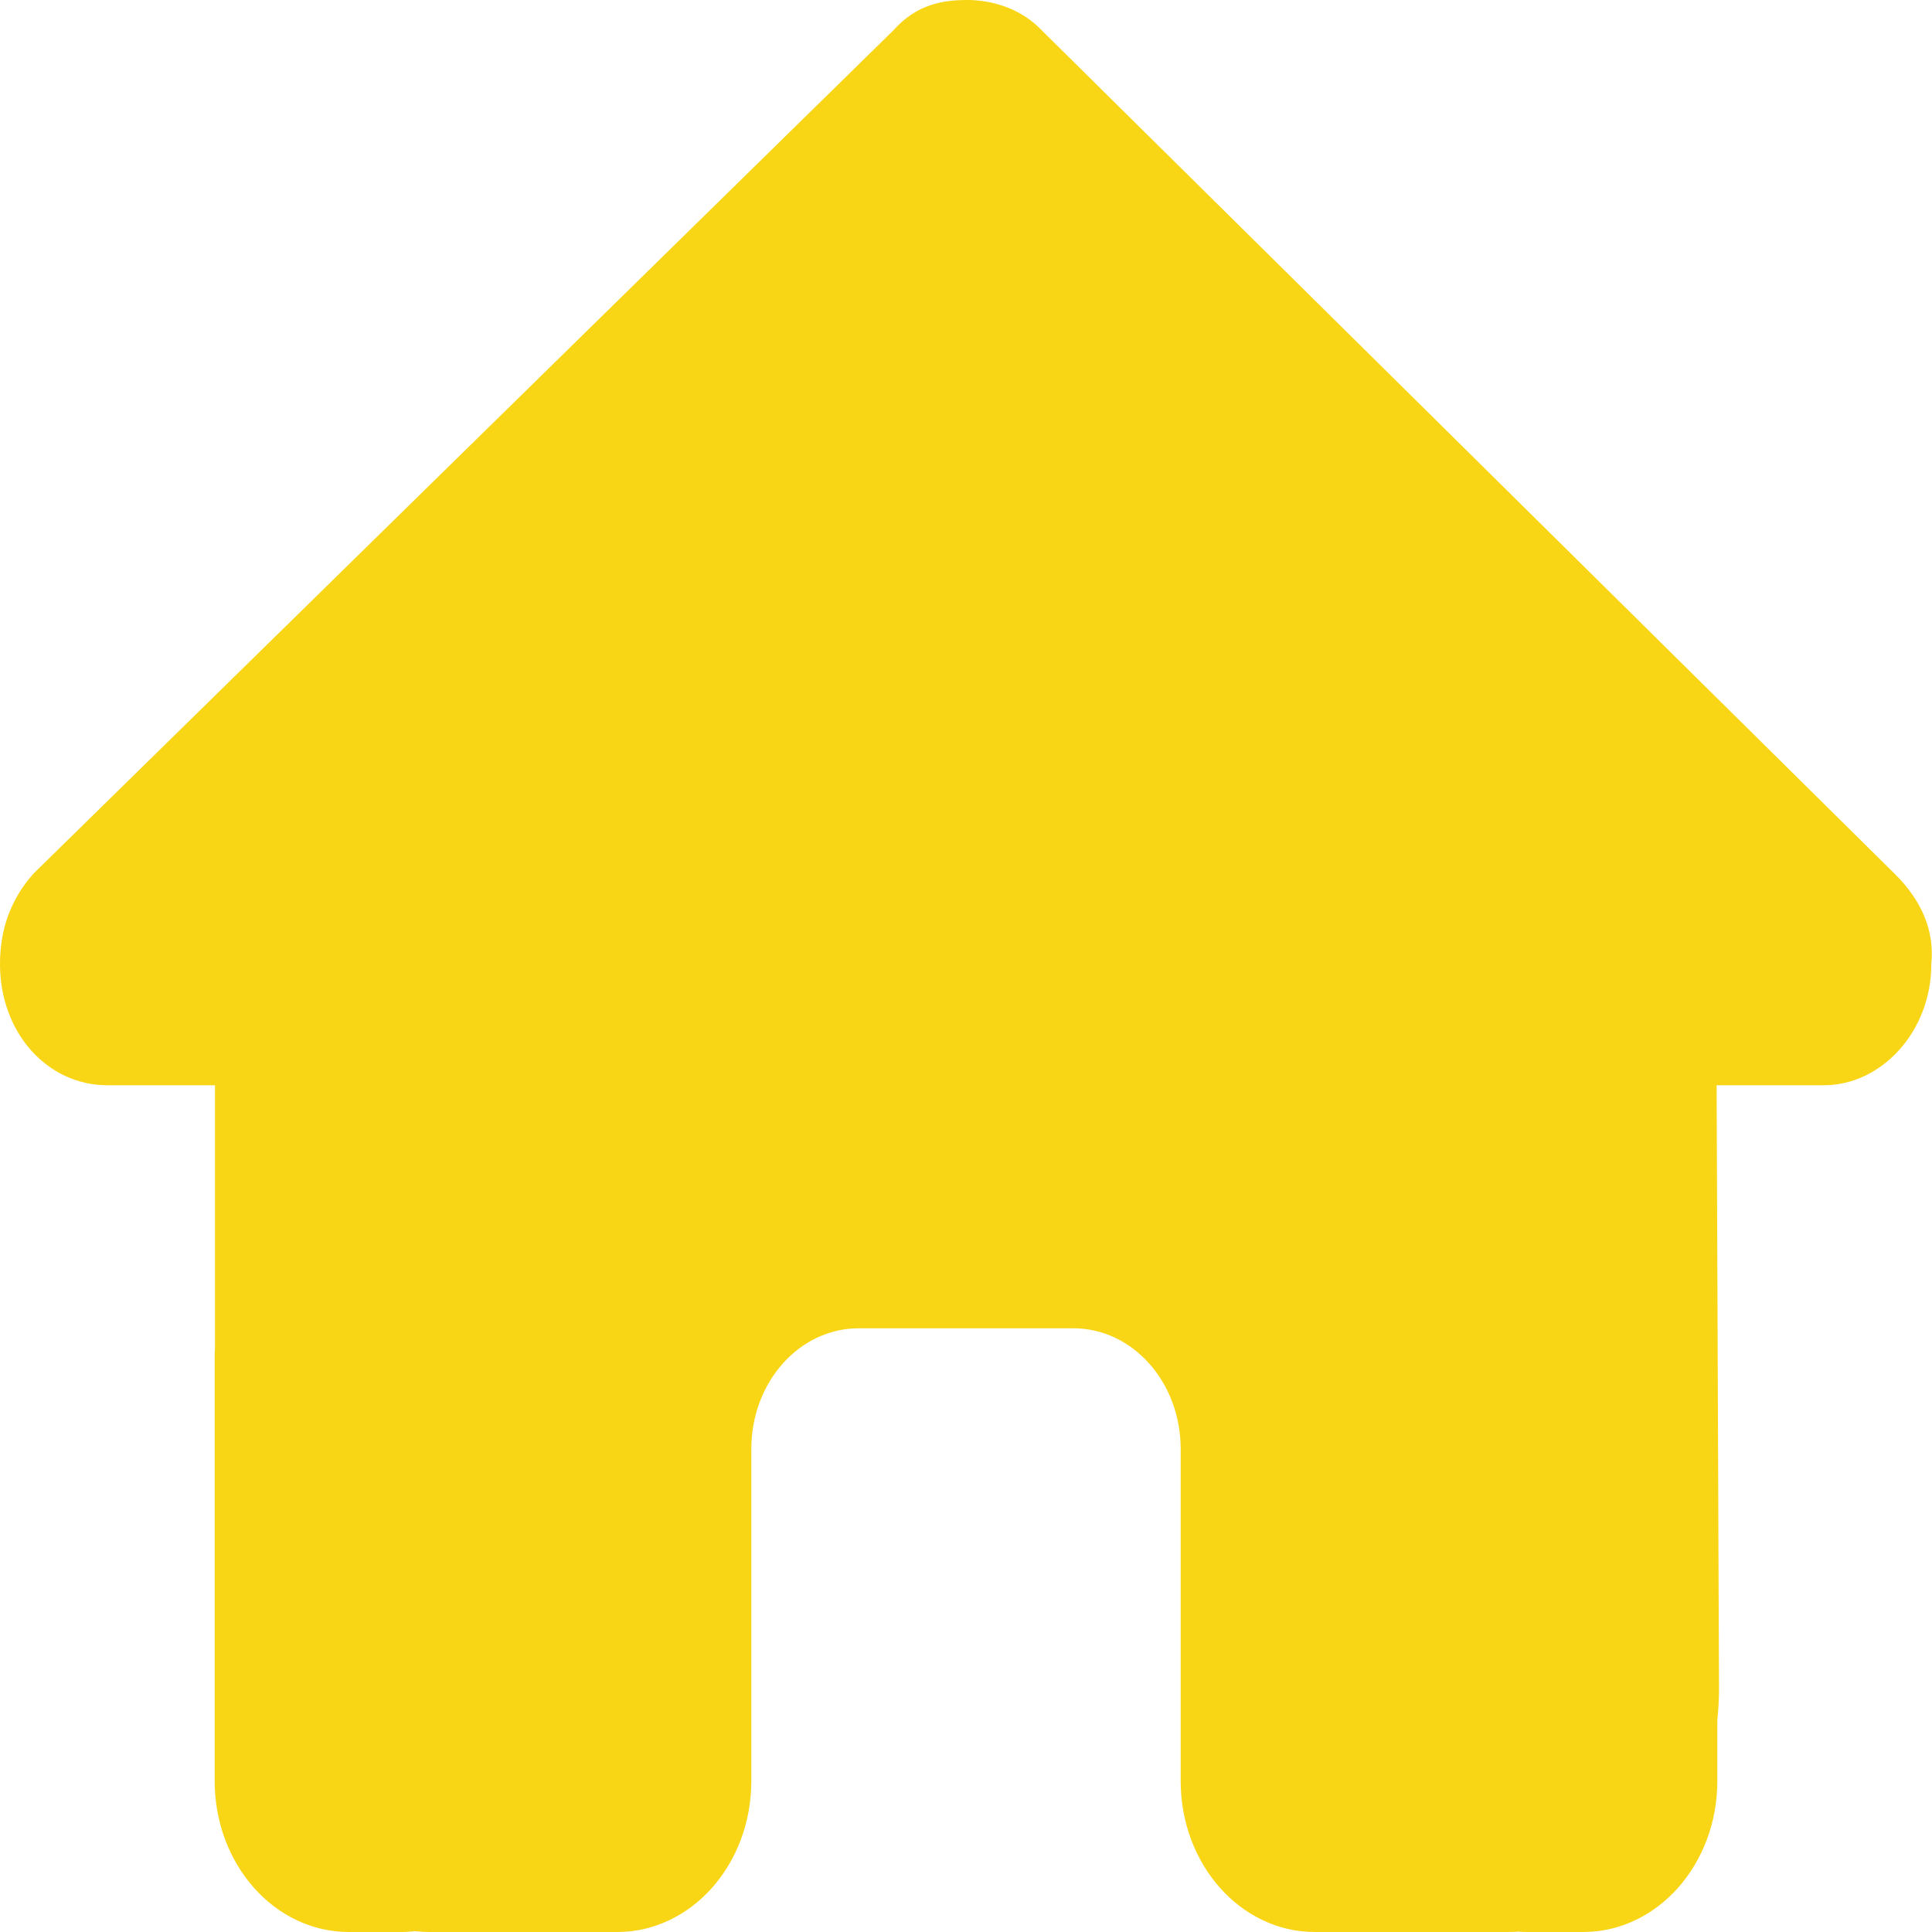 <svg width="25" height="25" viewBox="0 0 25 25" fill="none" xmlns="http://www.w3.org/2000/svg">
<path d="M24.991 12.476C24.991 13.354 24.34 14.043 23.602 14.043H22.213L22.244 21.865C22.244 21.997 22.235 22.129 22.222 22.261V23.047C22.222 24.126 21.445 25 20.486 25H19.792C19.744 25 19.696 25 19.648 24.995C19.588 25 19.527 25 19.466 25H18.056H17.014C16.055 25 15.278 24.126 15.278 23.047V21.875V18.75C15.278 17.886 14.657 17.188 13.889 17.188H11.111C10.343 17.188 9.722 17.886 9.722 18.75V21.875V23.047C9.722 24.126 8.945 25 7.986 25H6.944H5.56C5.495 25 5.43 24.995 5.365 24.99C5.312 24.995 5.26 25 5.208 25H4.514C3.555 25 2.778 24.126 2.778 23.047V17.578C2.778 17.534 2.778 17.485 2.782 17.441V14.043H1.389C0.608 14.043 0 13.359 0 12.476C0 12.036 0.13 11.646 0.434 11.304L11.562 0.391C11.866 0.049 12.213 0 12.517 0C12.821 0 13.168 0.098 13.429 0.342L24.514 11.304C24.861 11.646 25.035 12.036 24.991 12.476Z" fill="#F9D615"/>
</svg>
